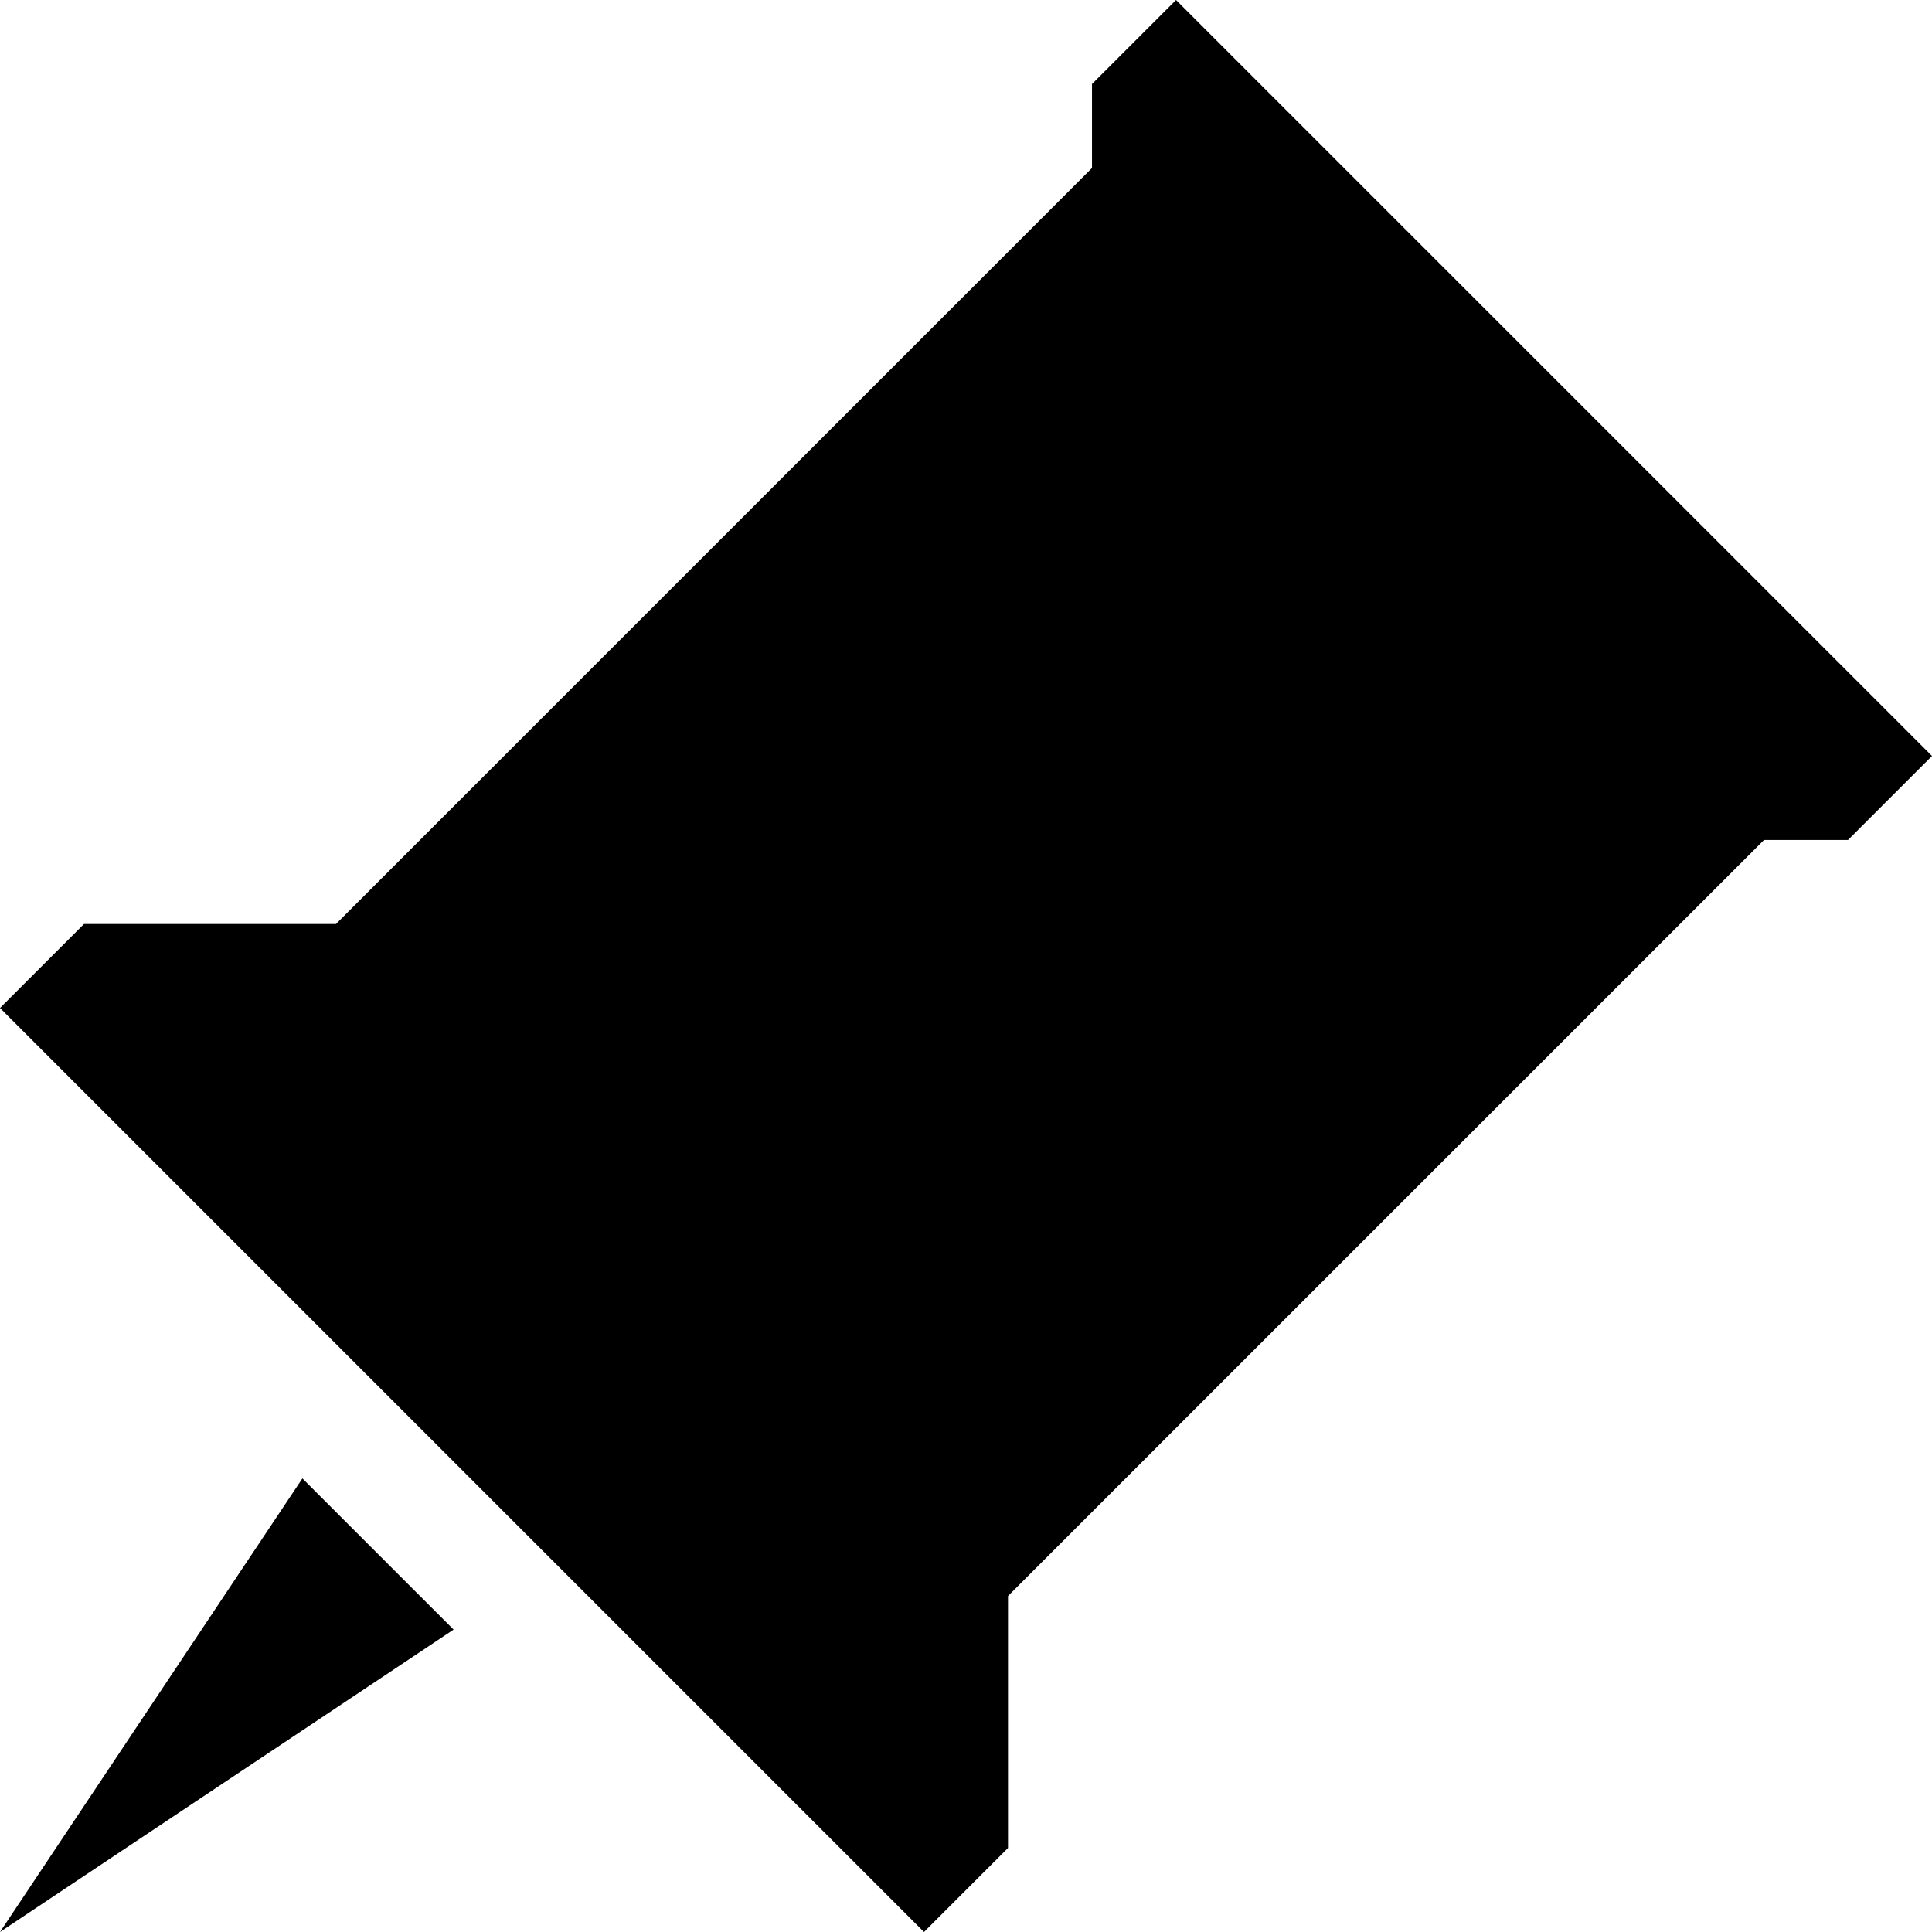 <?xml version="1.0" encoding="iso-8859-1"?>
<!-- Uploaded to: SVG Repo, www.svgrepo.com, Generator: SVG Repo Mixer Tools -->
<svg fill="#000000" height="800px" width="800px" version="1.1" id="Layer_1" xmlns="http://www.w3.org/2000/svg" xmlns:xlink="http://www.w3.org/1999/xlink" 
	 viewBox="0 0 512 512" xml:space="preserve">
<g>
	<g>
		<polygon points="311.652,0 289.392,22.261 289.392,44.521 89.044,244.87 22.261,244.87 0,267.131 244.87,512 267.13,489.739 
			267.131,422.957 467.479,222.608 489.739,222.608 512,200.348 		"/>
	</g>
</g>
<g>
	<g>
		<polygon points="80.14,391.792 0,512 120.209,431.86 		"/>
	</g>
</g>
</svg>